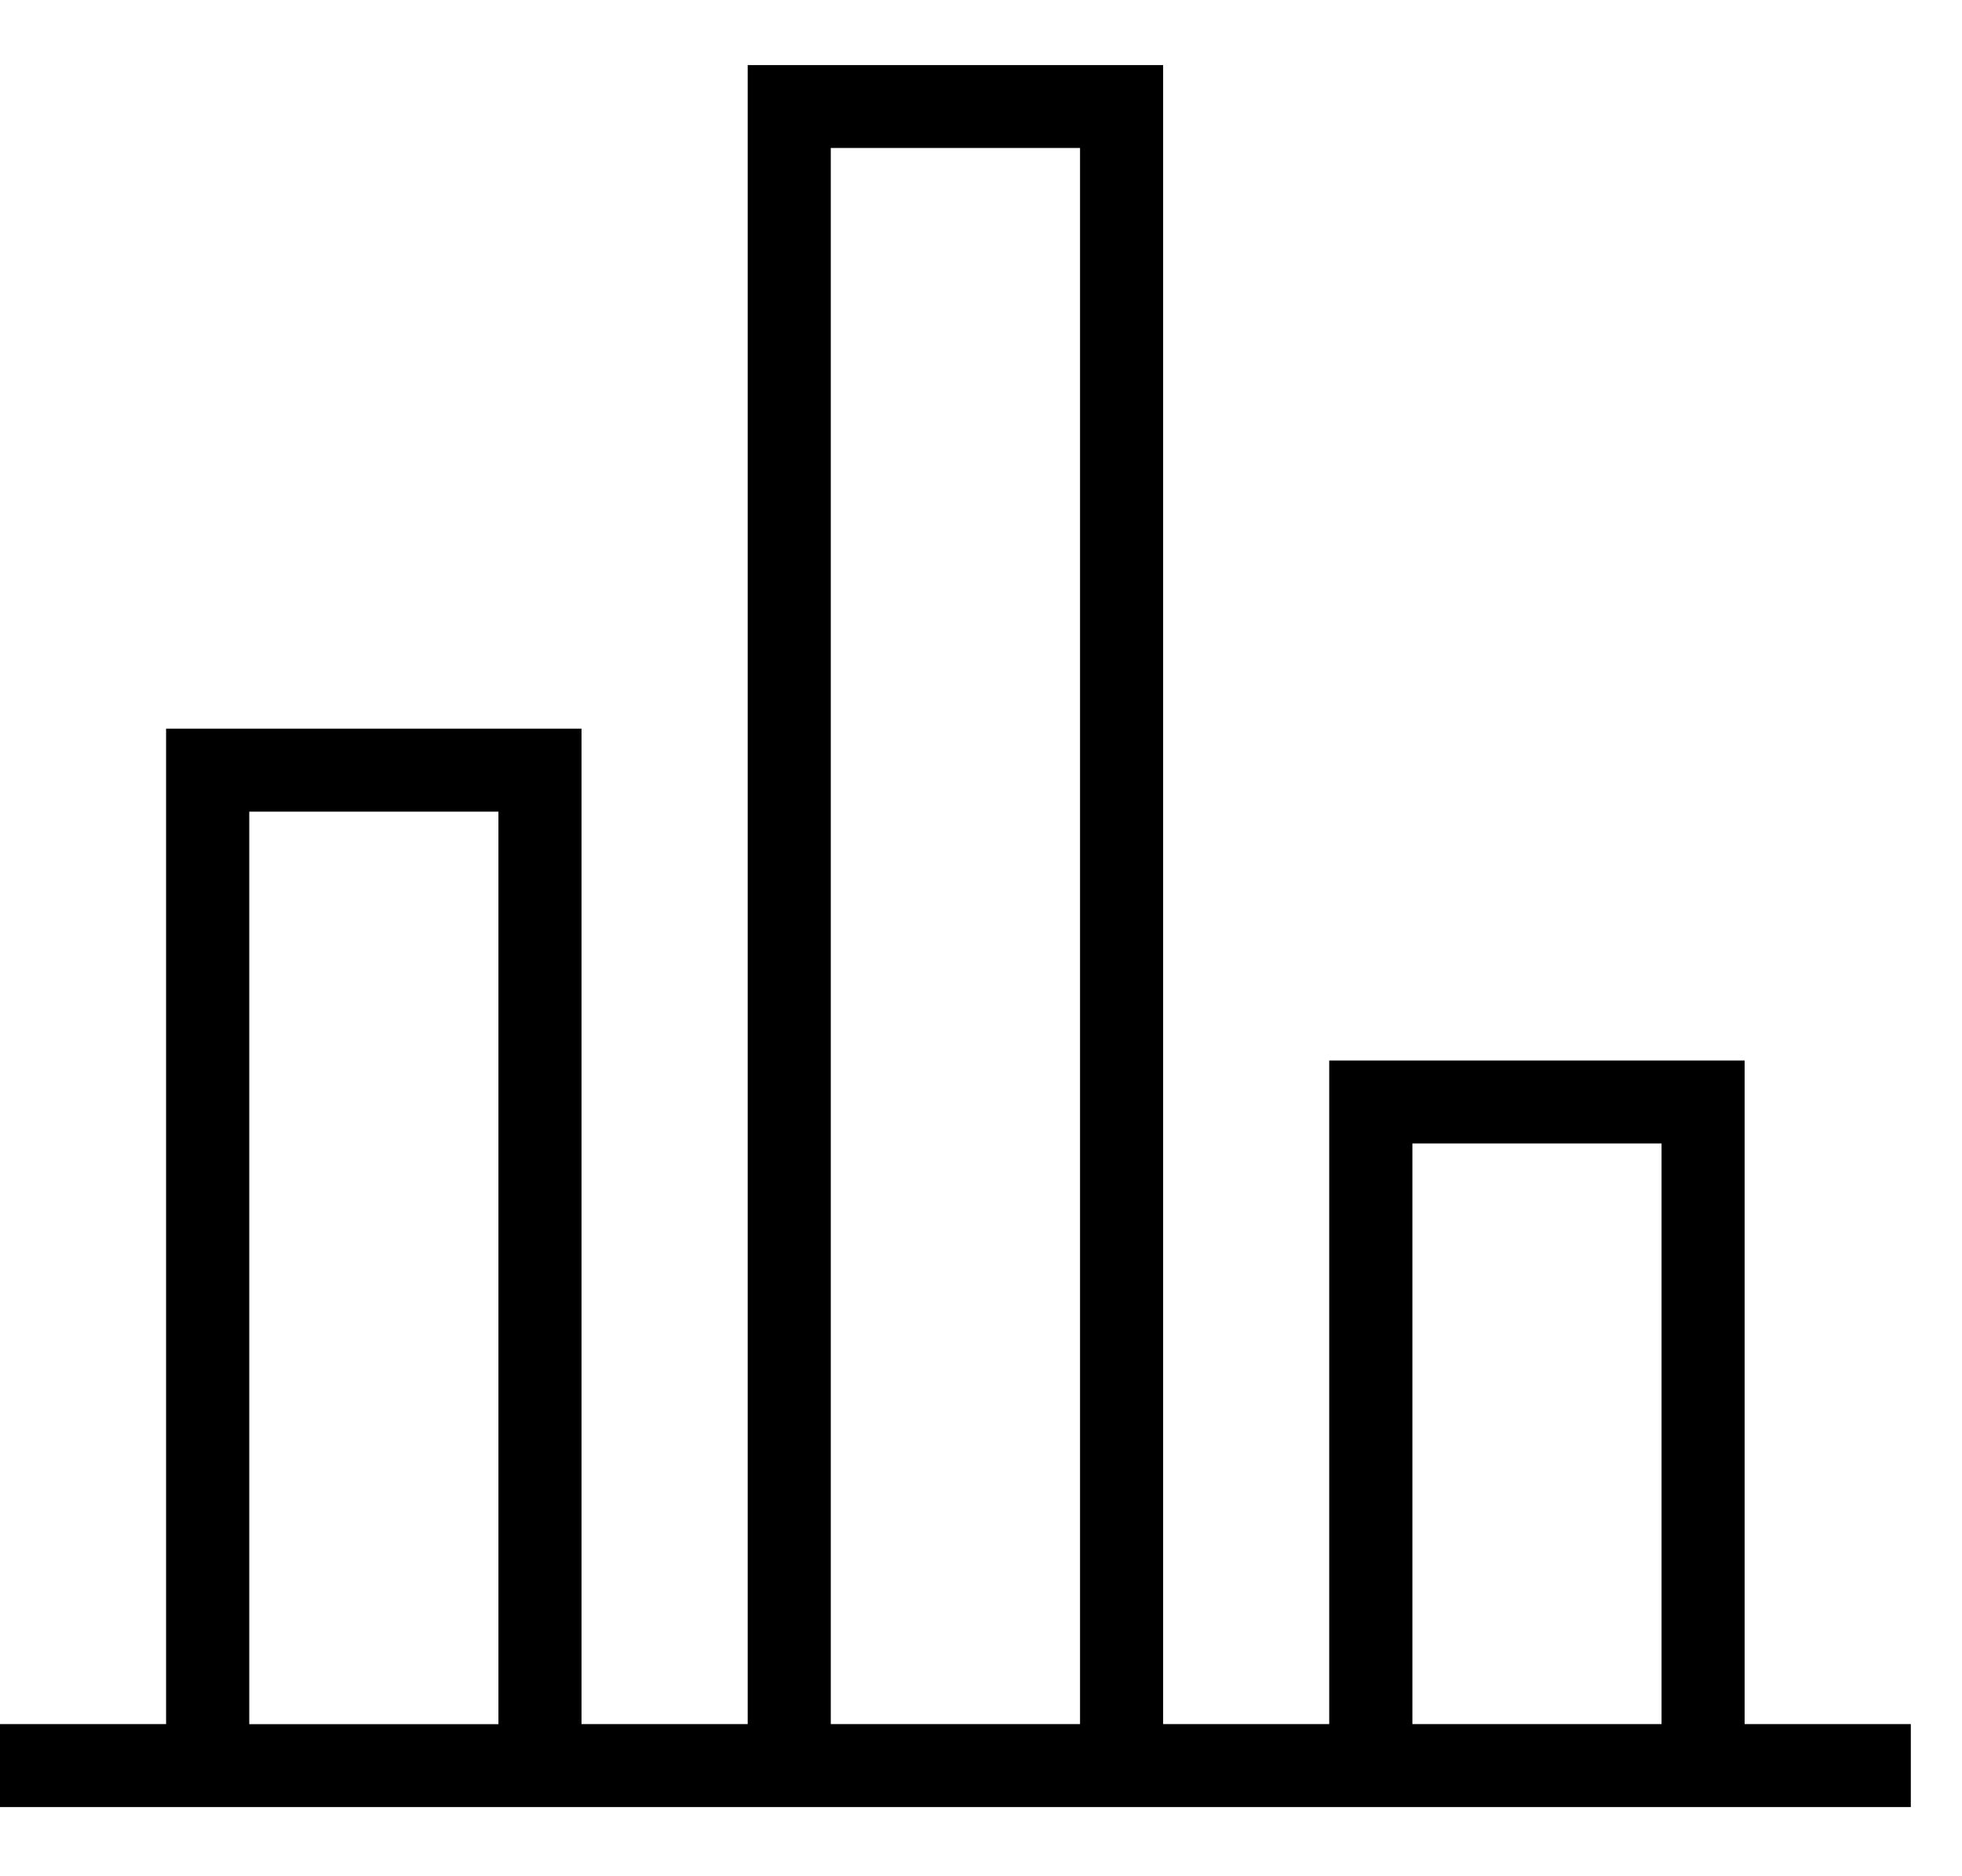 <svg width="23" height="22" xmlns="http://www.w3.org/2000/svg">
    <path d="M20.452 20.216v-7.781h-4.87v7.781h-1.947V.763h-4.87v19.453H6.817V8.544h-4.87v11.672H0v.973h22.4v-.973h-1.948zm-3.895-6.808h2.921v6.808h-2.921v-6.808zM9.739 1.735h2.922v18.481H9.739V1.736zM2.922 9.517h2.921v10.7H2.922v-10.7z" fill="#000" fill-rule="nonzero"/>
</svg>
